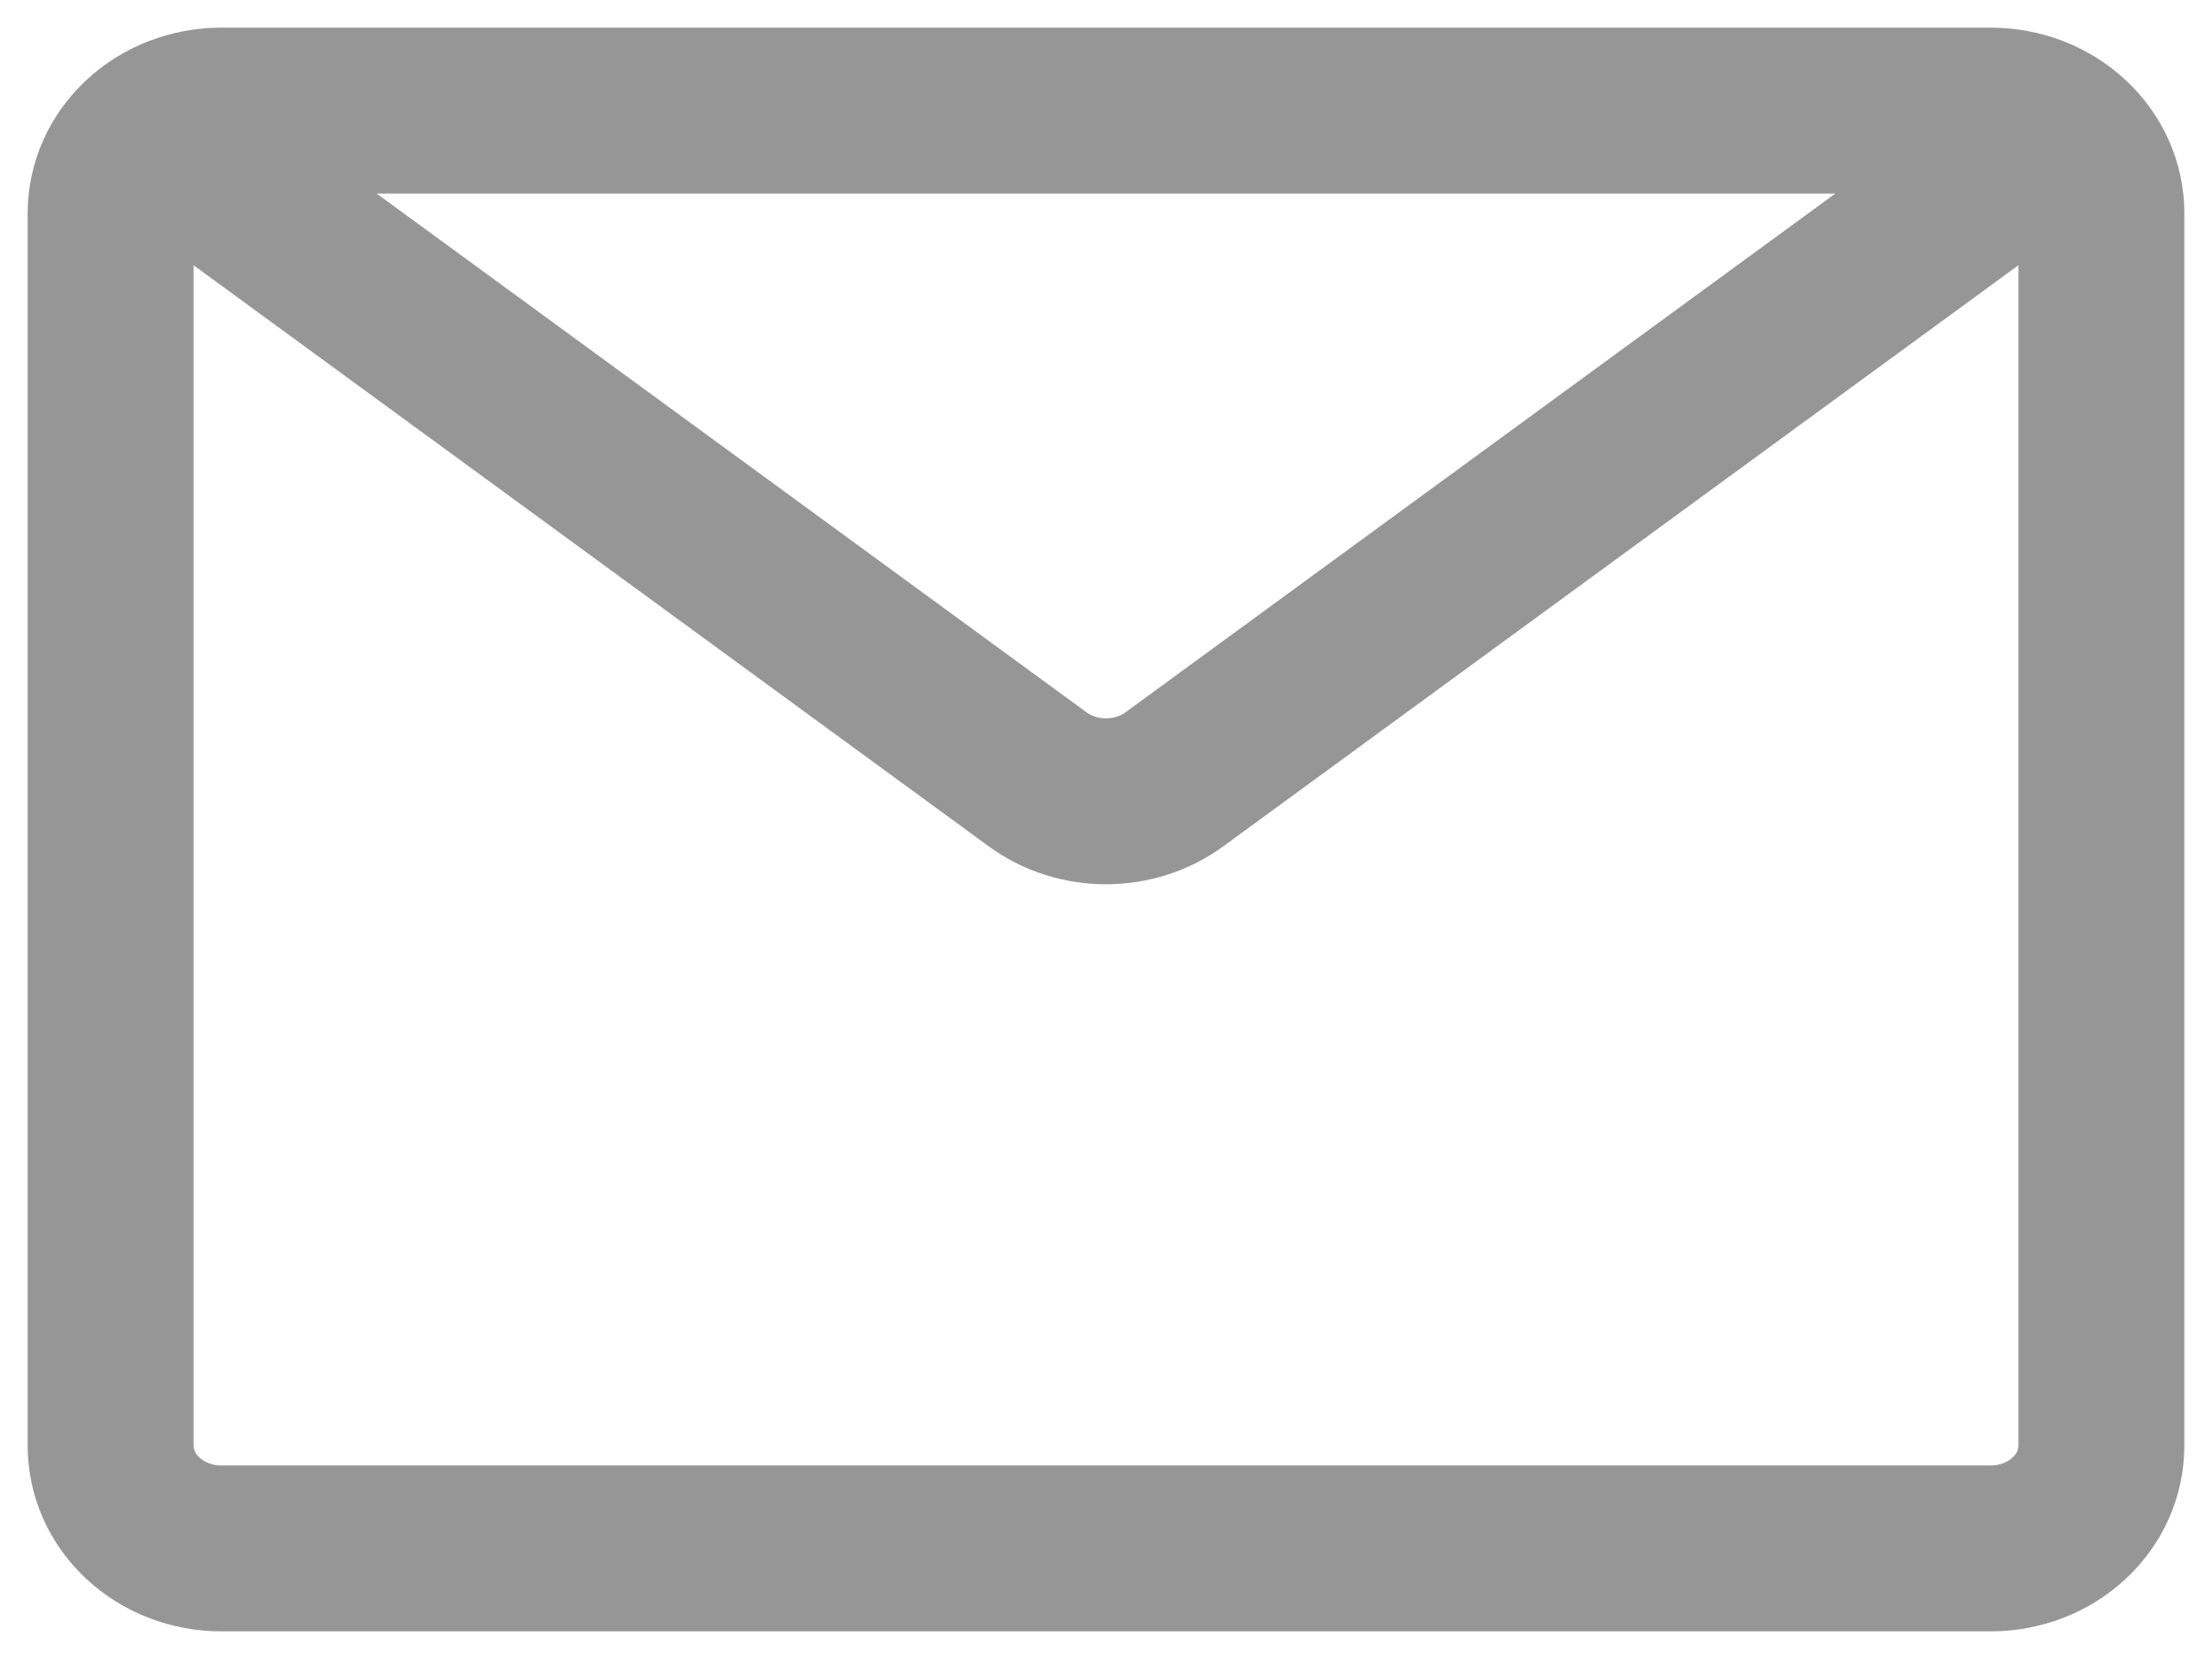<svg width="20" height="15" viewBox="0 0 20 15" fill="none" xmlns="http://www.w3.org/2000/svg">
<path d="M1.68 1.418L9.38 7.045C9.557 7.175 9.775 7.245 10 7.245C10.225 7.245 10.444 7.175 10.62 7.045L18.32 1.418M18 14H2C1.735 14 1.48 13.902 1.293 13.728C1.105 13.554 1 13.318 1 13.071V1.929C1 1.682 1.105 1.446 1.293 1.272C1.48 1.098 1.735 1 2 1H18C18.265 1 18.52 1.098 18.707 1.272C18.895 1.446 19 1.682 19 1.929V13.071C19 13.318 18.895 13.554 18.707 13.728C18.52 13.902 18.265 14 18 14Z" stroke="#969696" stroke-width="1.5" stroke-linecap="round" stroke-linejoin="round"/>
</svg>
